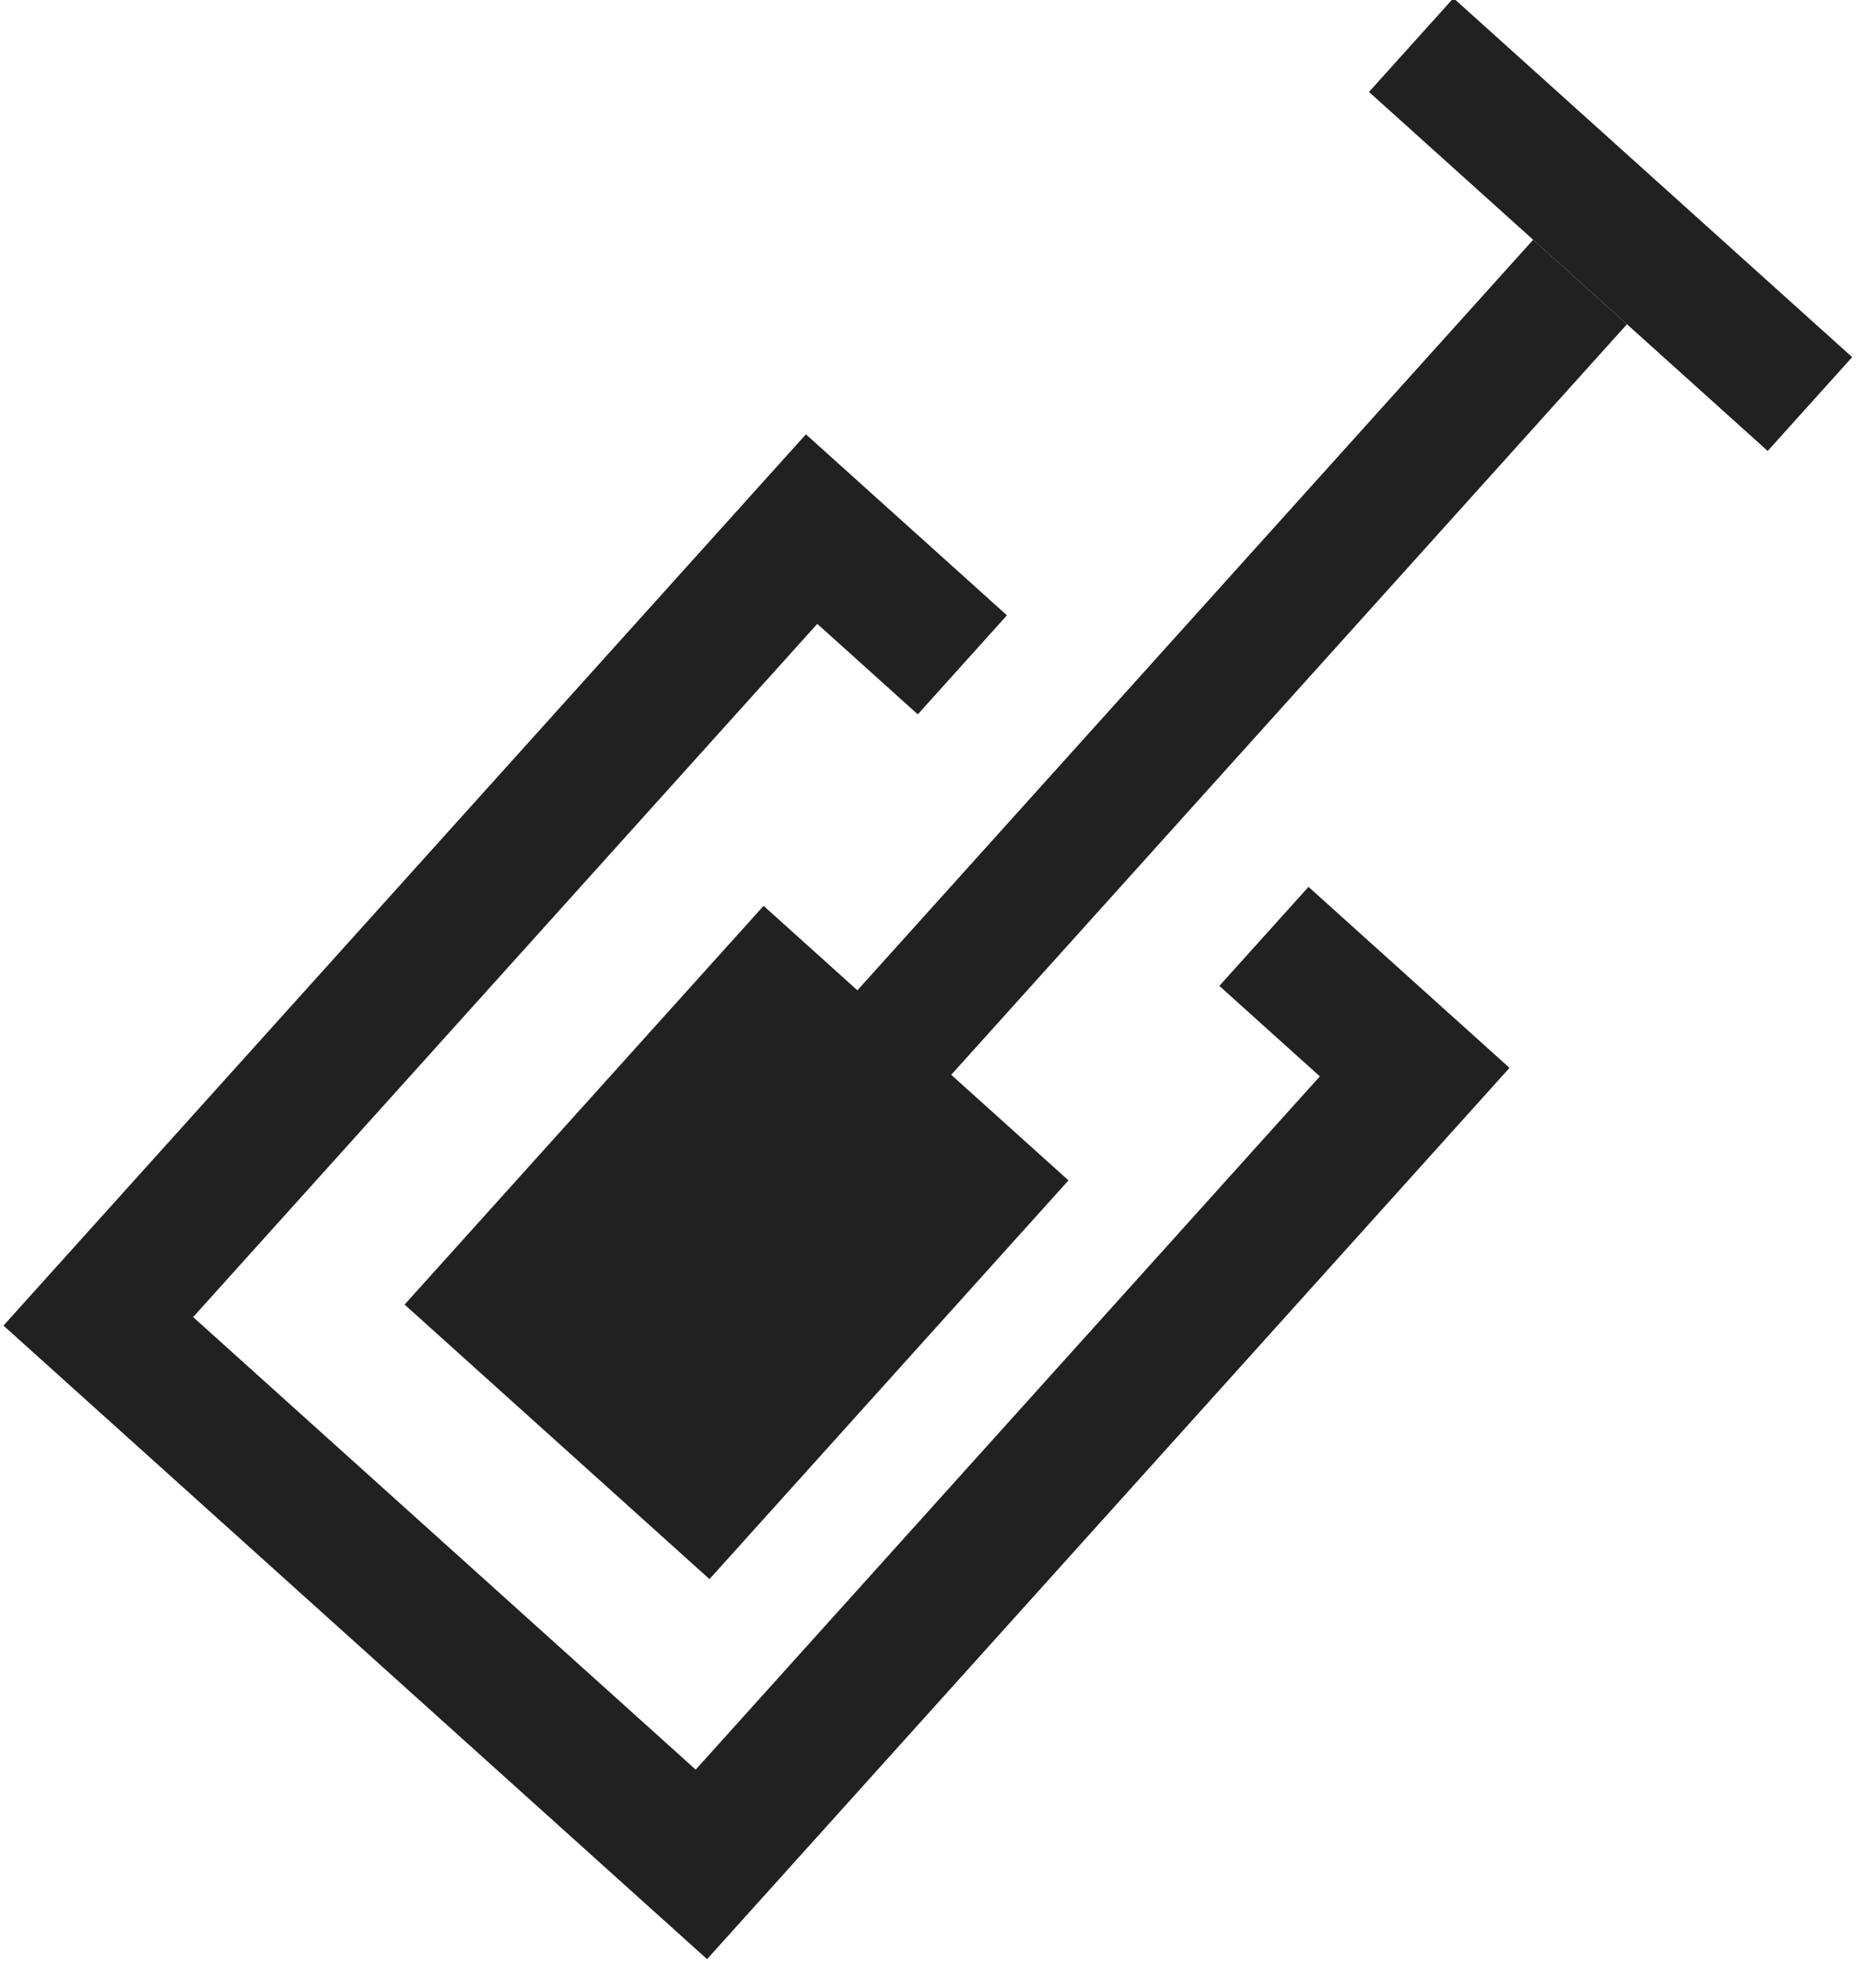 <?xml version="1.0" encoding="UTF-8"?>
<svg width="59px" height="63px" viewBox="0 0 59 63" version="1.1" xmlns="http://www.w3.org/2000/svg" xmlns:xlink="http://www.w3.org/1999/xlink">
    <!-- Generator: Sketch 52.3 (67297) - http://www.bohemiancoding.com/sketch -->
    <title>гидравлические системы</title>
    <desc>Created with Sketch.</desc>
    <g id="Symbols" stroke="none" stroke-width="1" fill="none" fill-rule="evenodd">
        <g id="filtr-1" transform="translate(-87, -136)">
            <g id="гидравлические-системы" transform="translate(119, 165) rotate(42) translate(-119, -165) translate(88, 134)">
                <polygon id="Fill-1" points="0 62 62 62 62 0 0 0"></polygon>
                <polygon id="Fill-2" fill="#212121" points="25 53 38 53 38 36 25 36"></polygon>
                <polygon id="Fill-3" fill="#212121" points="37.429 24 37.429 28.222 41.714 28.222 41.714 57.778 20.286 57.778 20.286 28.222 24.571 28.222 24.571 24 16 24 16 62 46 62 46 24"></polygon>
                <polygon id="Fill-4" fill="#212121" points="29 42 33 42 33 4 29 4"></polygon>
                <polygon id="Fill-5" fill="#212121" points="22 4 39 4 39 0 22 0"></polygon>
            </g>
        </g>
    </g>
</svg>